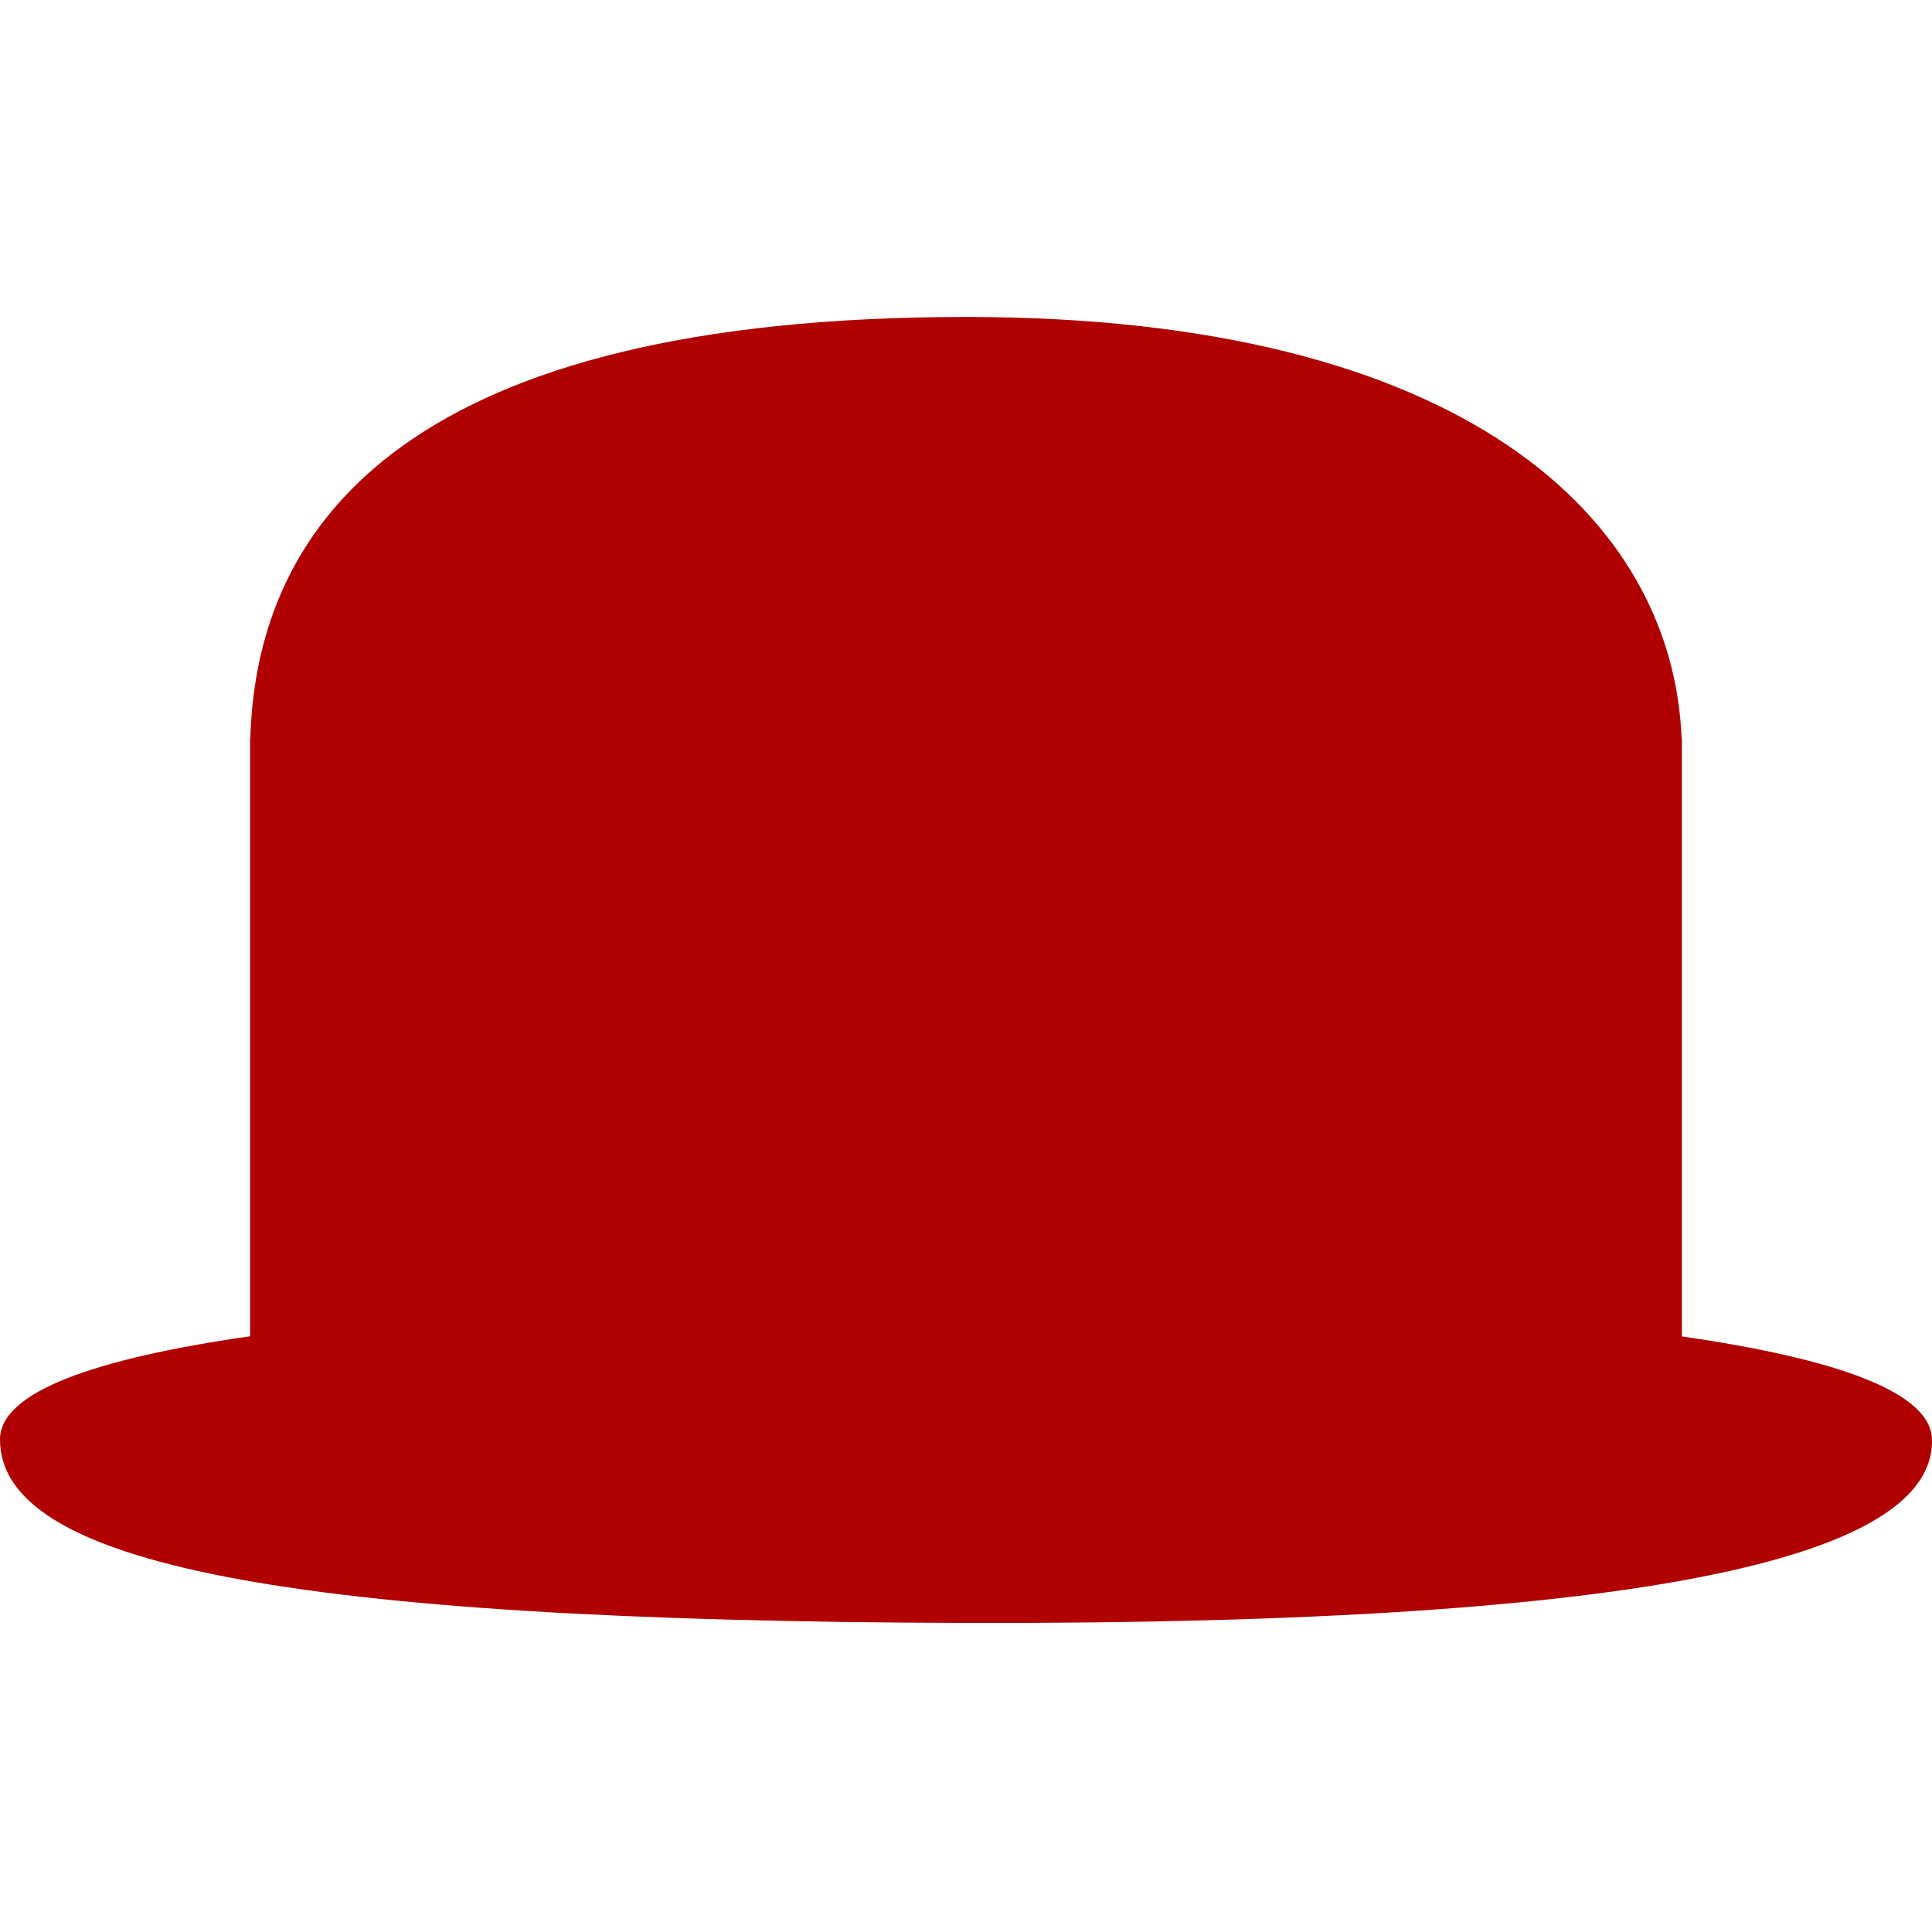 <?xml version="1.0" encoding="UTF-8" standalone="no"?><!DOCTYPE svg PUBLIC "-//W3C//DTD SVG 1.1//EN" "http://www.w3.org/Graphics/SVG/1.1/DTD/svg11.dtd"><svg width="100%" height="100%" viewBox="0 0 256 256" version="1.1" xmlns="http://www.w3.org/2000/svg" xmlns:xlink="http://www.w3.org/1999/xlink" xml:space="preserve" xmlns:serif="http://www.serif.com/" style="fill-rule:evenodd;clip-rule:evenodd;stroke-linejoin:round;stroke-miterlimit:2;"><path id="Bowler-Red" serif:id="Bowler Red" d="M33.167,97.834c0.863,-29.025 21.5,-55.826 94.832,-55.834c66.201,-0.007 93.658,26.808 94.822,55.834l0.039,0l0,79.251c20.481,2.946 32.988,7.378 33.137,13.641c0.361,15.188 -35.507,24.556 -127.998,24.319c-91.083,-0.234 -128.003,-8.003 -127.999,-24.319c0.002,-6.278 12.55,-10.715 33.138,-13.661l0,-79.231l0.029,0Z" style="fill:#b00000;"/><path id="Bowler" d="M-222.88,97.834c0.864,-29.025 21.501,-55.826 94.832,-55.834c66.201,-0.007 93.658,26.808 94.822,55.834l0.039,0l0,79.251c20.481,2.946 32.989,7.378 33.138,13.641c0.361,15.188 -35.507,24.556 -127.999,24.319c-91.082,-0.234 -128.003,-8.003 -127.999,-24.319c0.002,-6.278 12.551,-10.715 33.138,-13.661l0,-79.231l0.029,0Z"/><path id="Bowler-Green" serif:id="Bowler Green" d="M289.141,97.834c0.863,-29.025 21.5,-55.826 94.832,-55.834c66.201,-0.007 93.658,26.808 94.822,55.834l0.039,0l0,79.251c20.481,2.946 32.989,7.378 33.137,13.641c0.362,15.188 -35.506,24.556 -127.998,24.319c-91.083,-0.234 -128.003,-8.003 -127.999,-24.319c0.002,-6.278 12.551,-10.715 33.138,-13.661l0,-79.231l0.029,0Z" style="fill:#090;"/><g id="Firefox"></g></svg>